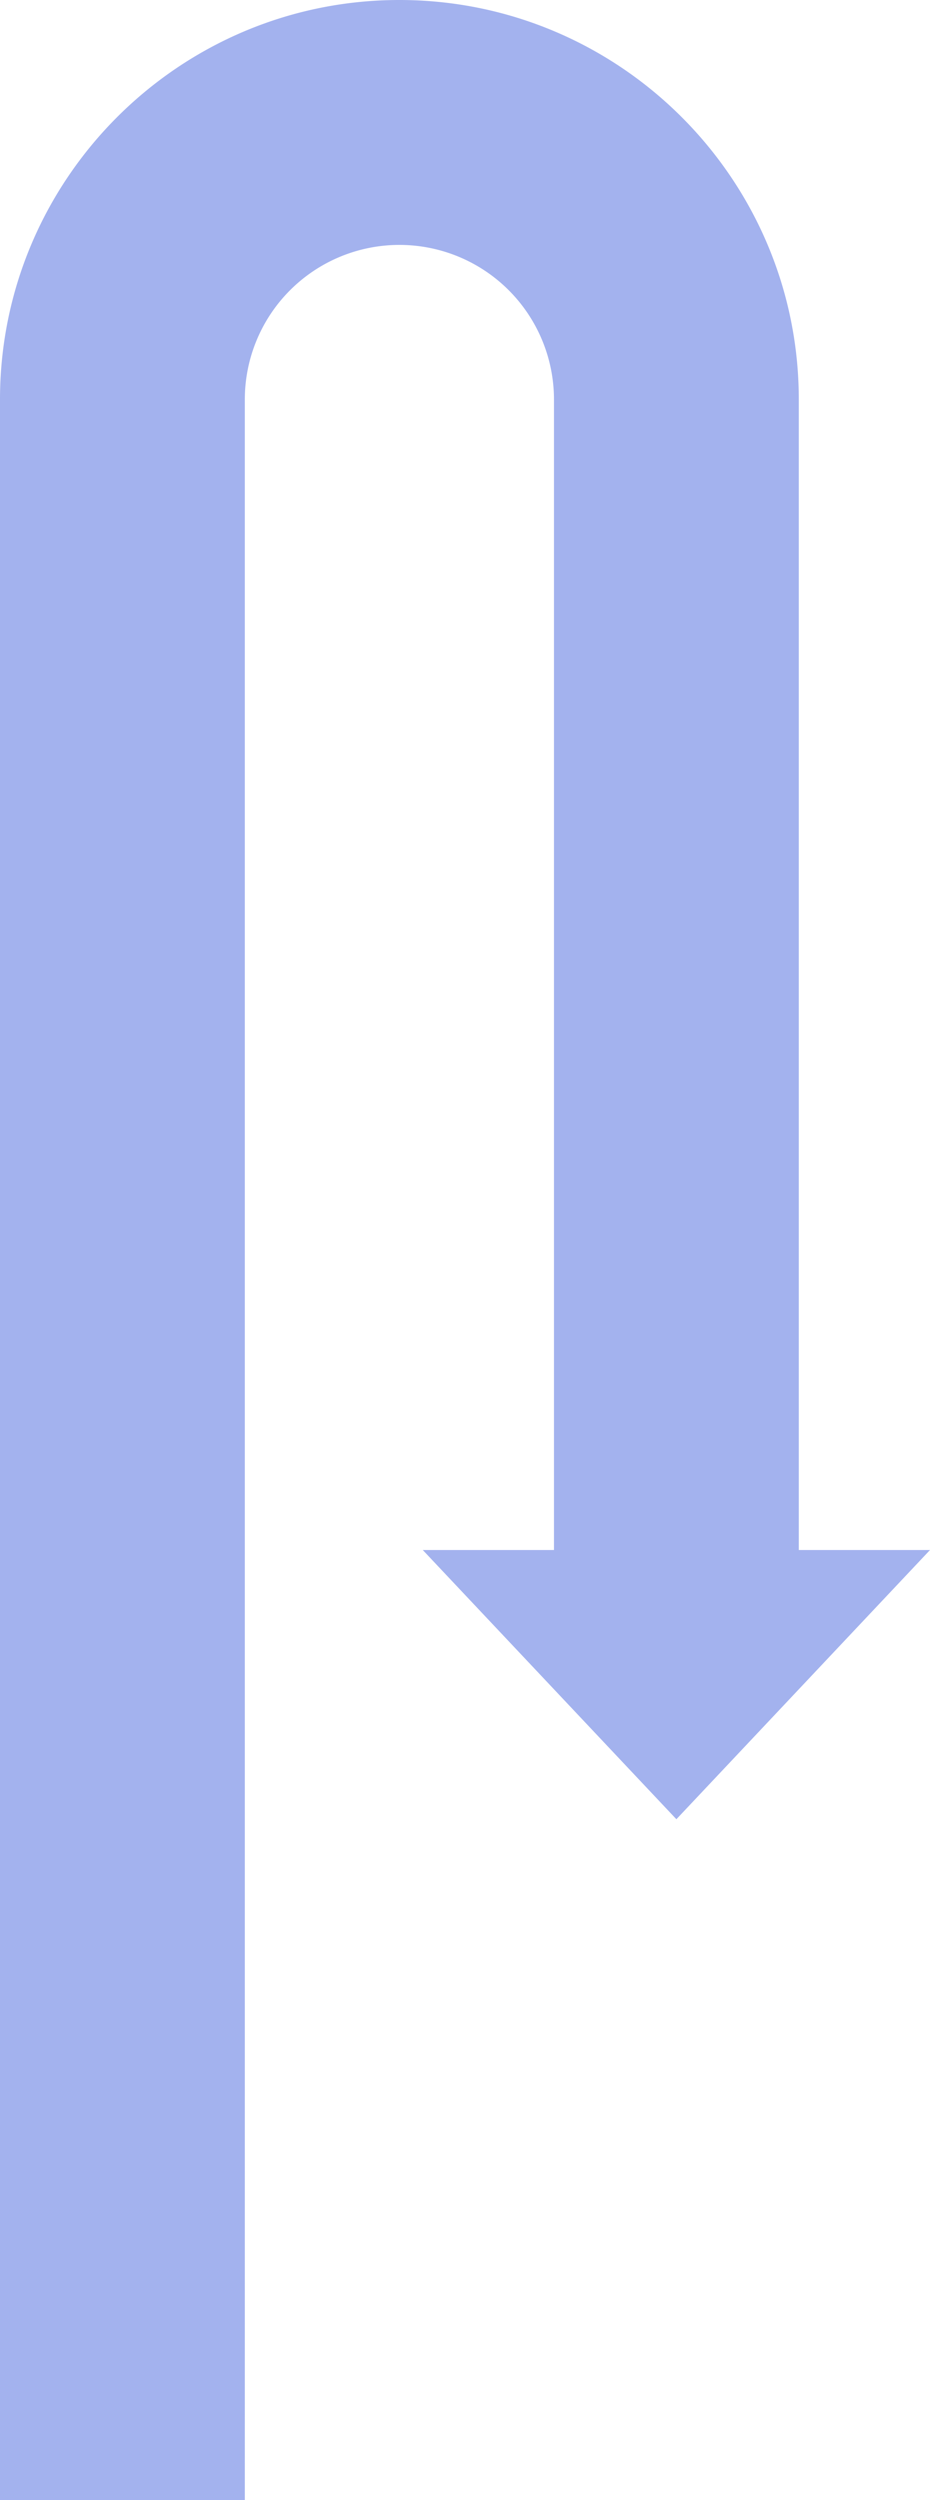 <svg xmlns="http://www.w3.org/2000/svg" width="401.9" height="1080" viewBox="0 0 401.9 1080">
  <g id="Слой_2" data-name="Слой 2">
    <g id="Arrow_64">
      <path id="Arrow_64-2" data-name="Arrow_64" d="M345.2,669.6v-497C345.2,77.4,267.8,0,172.6,0S0,77.4,0,172.6V1080H105.8V172.6a66.8,66.8,0,0,1,133.6,0v497H182.7L292.3,785.9,401.9,669.6Z" fill="#a3b2ee"/>
    </g>
  </g>
</svg>
